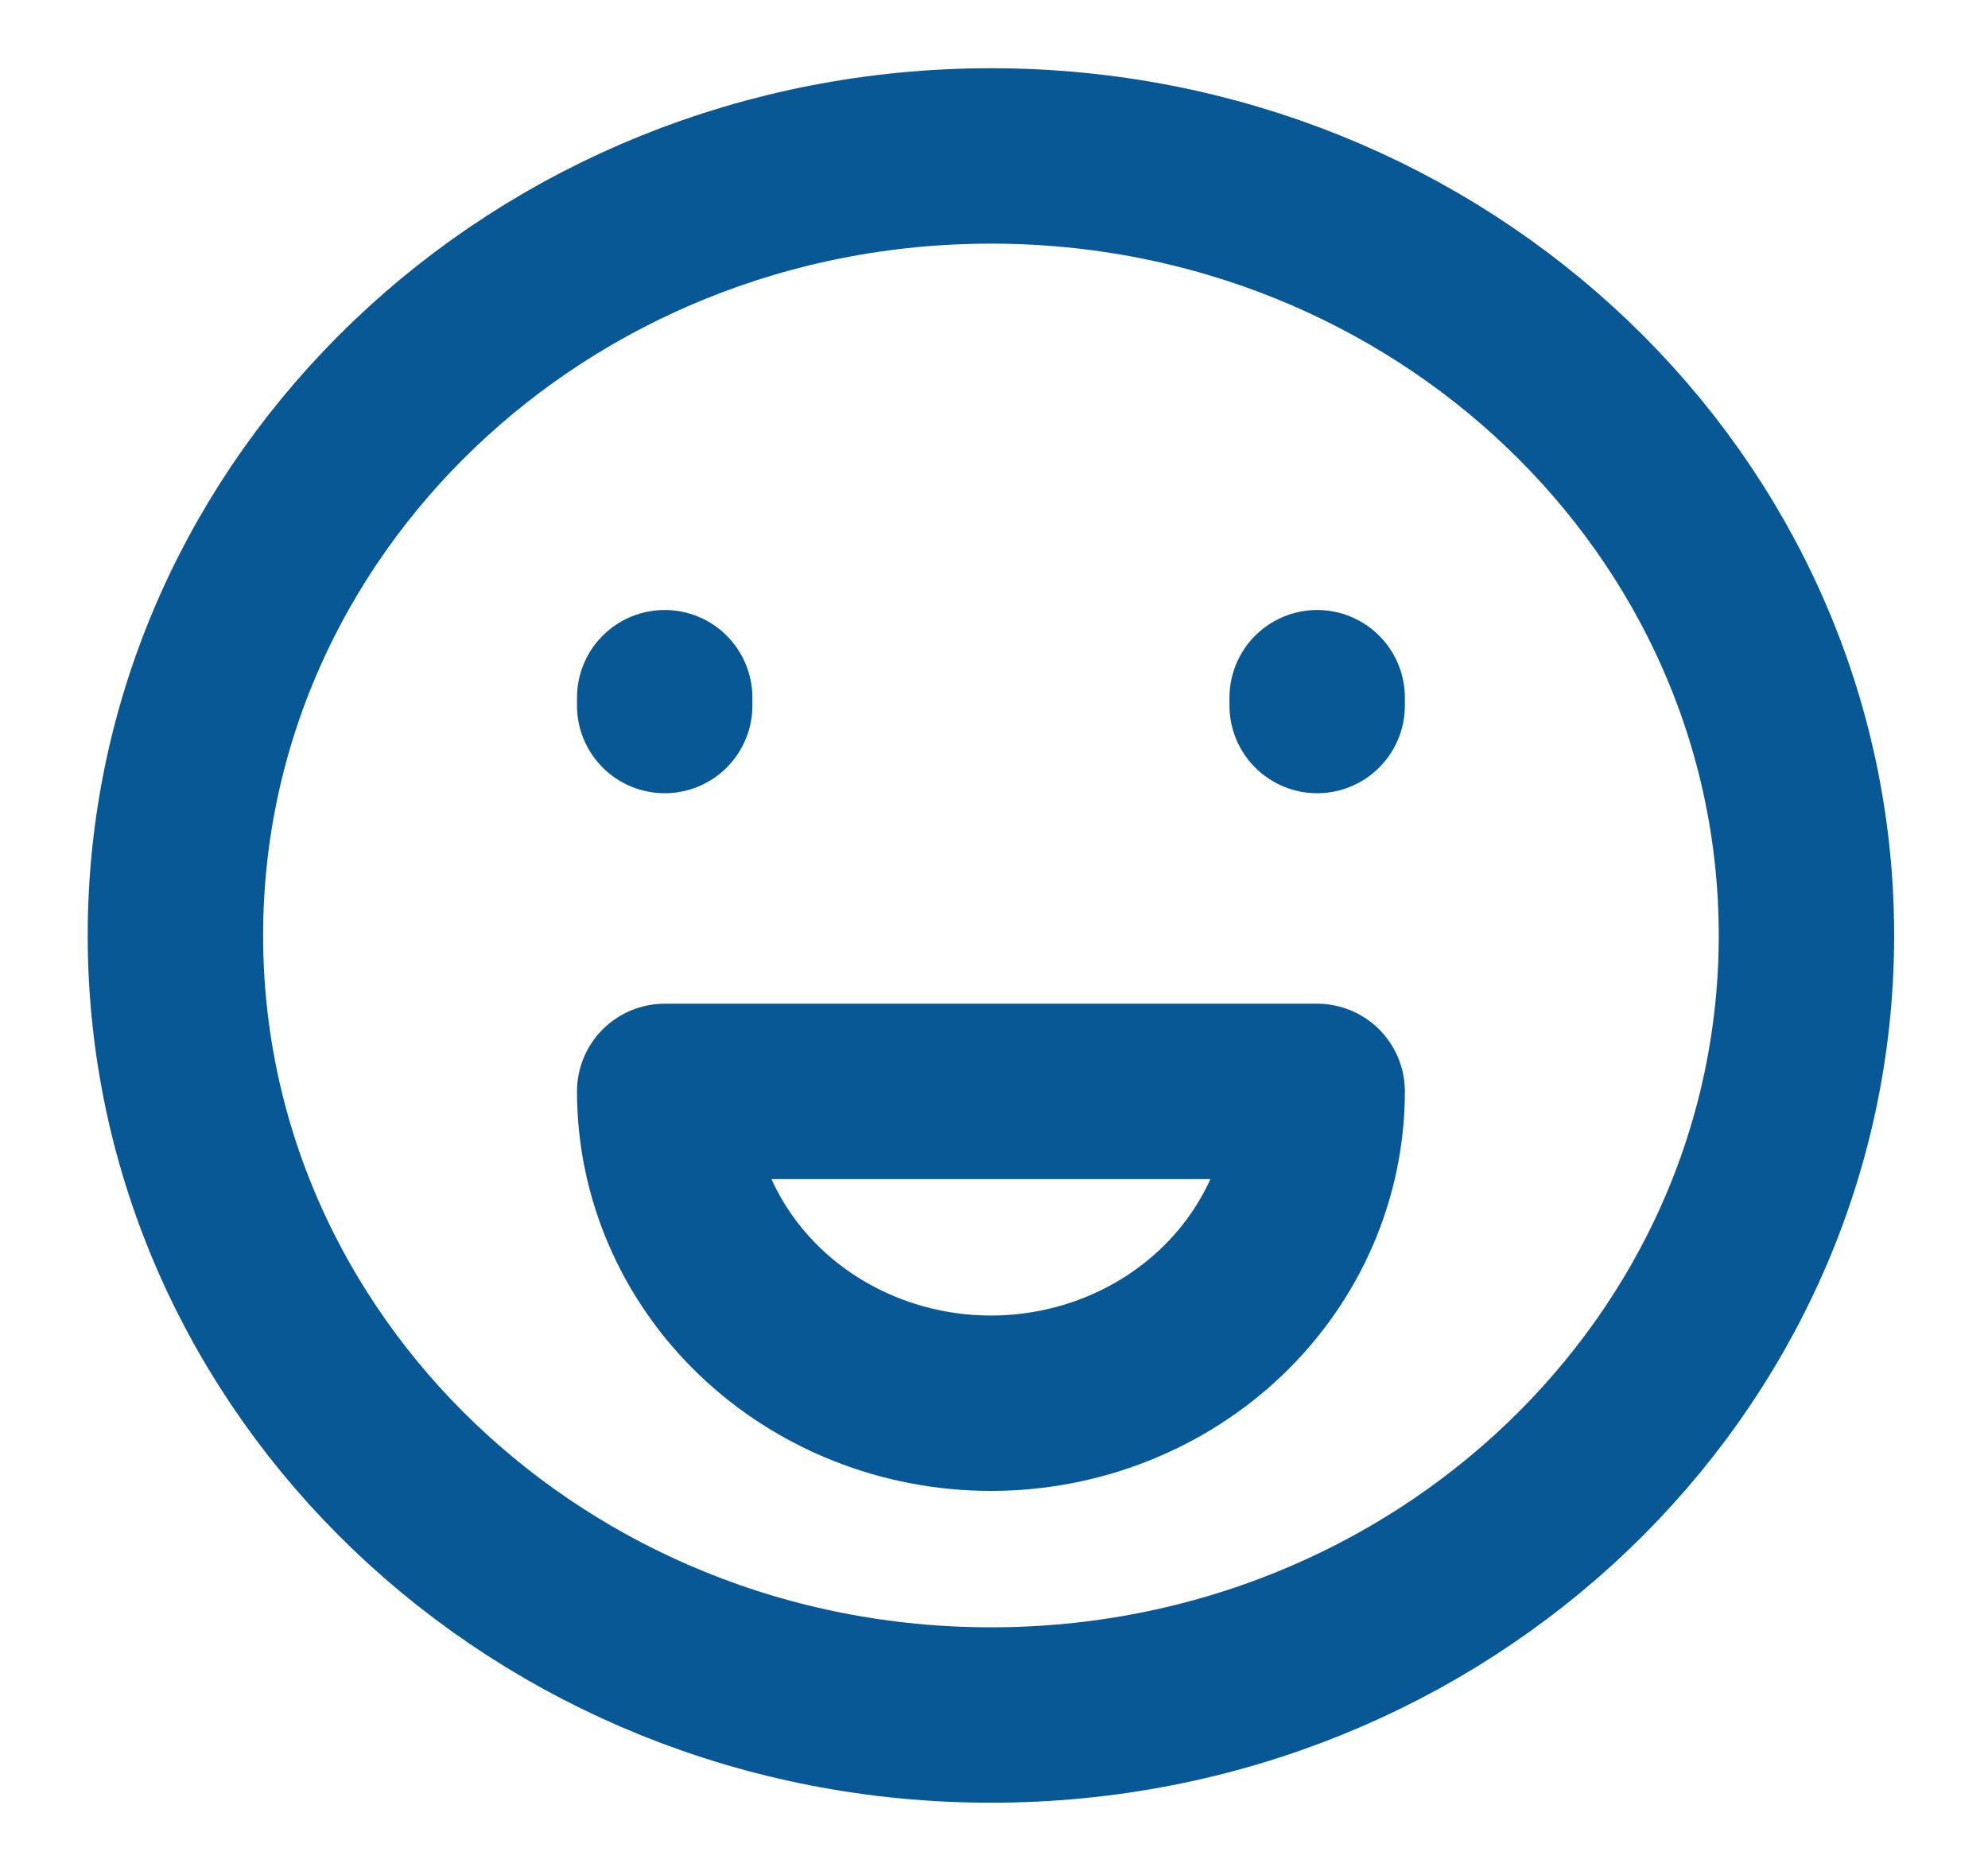 <svg width="34" height="32" viewBox="0 0 34 32" fill="none" xmlns="http://www.w3.org/2000/svg">
<path d="M16.948 29.333C24.651 29.333 30.895 23.364 30.895 16C30.895 8.636 24.651 2.667 16.948 2.667C9.244 2.667 3 8.636 3 16C3 23.364 9.244 29.333 16.948 29.333Z" stroke="#095896" stroke-width="3" stroke-linecap="round"/>
<path d="M11.368 12.067V11.933M22.527 12.067V11.933" stroke="#095896" stroke-width="3" stroke-linecap="round"/>
<path d="M16.948 24C18.427 24 19.846 23.438 20.893 22.438C21.939 21.438 22.527 20.081 22.527 18.667H11.368C11.368 20.081 11.956 21.438 13.002 22.438C14.049 23.438 15.468 24 16.948 24Z" stroke="#095896" stroke-width="3" stroke-linecap="round" stroke-linejoin="round"/>
</svg>

